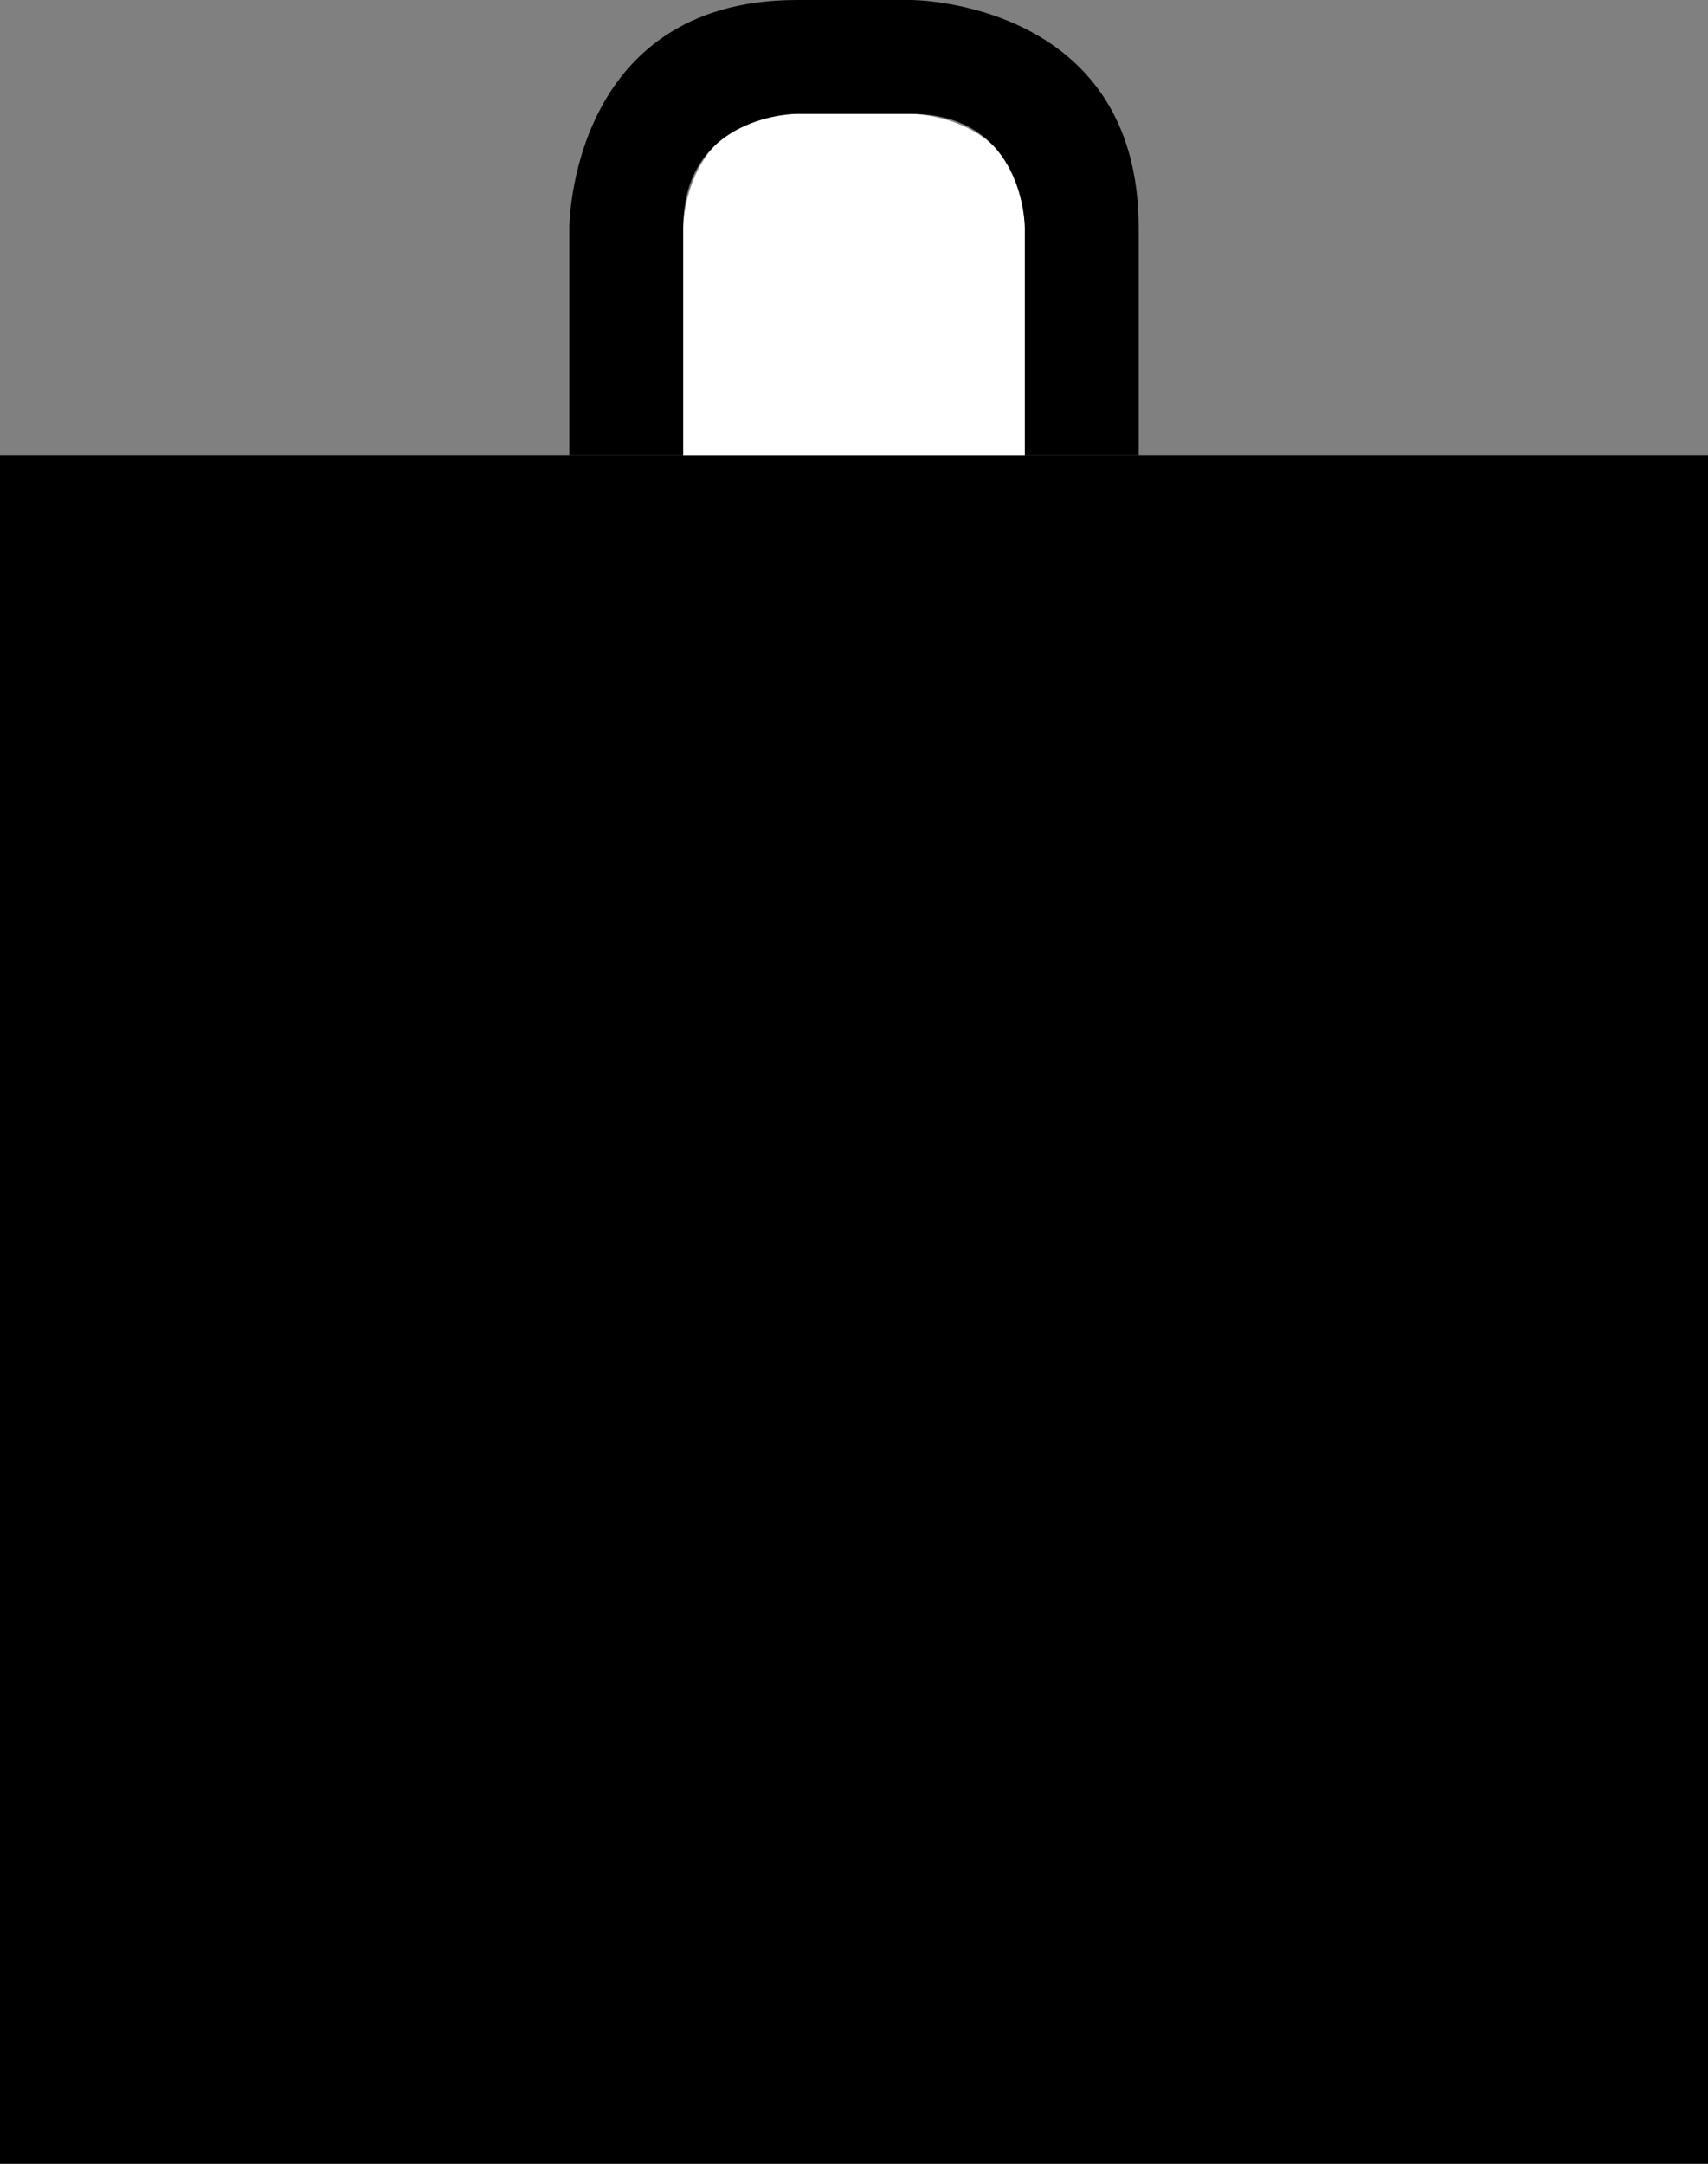 <svg xmlns="http://www.w3.org/2000/svg" width="15" height="19" version="1.0"><rect width="100%" height="100%" fill="#808080" stroke="none"/><path d="M0 4h15v15H0z"/><path d="M7 1C6 1 6 2 6 2v2h3V2c0-1-1-1-1-1H7z" fill="#fff"/><path d="M10 4V2s0 2 0 0-2-2-2-2H7s2 0 0 0-2 2-2 2v2h1V2s0 1 0 0 1-1 1-1h1S7 1 8 1s1 1 1 1v2h1z" fill-rule="evenodd"/></svg>
